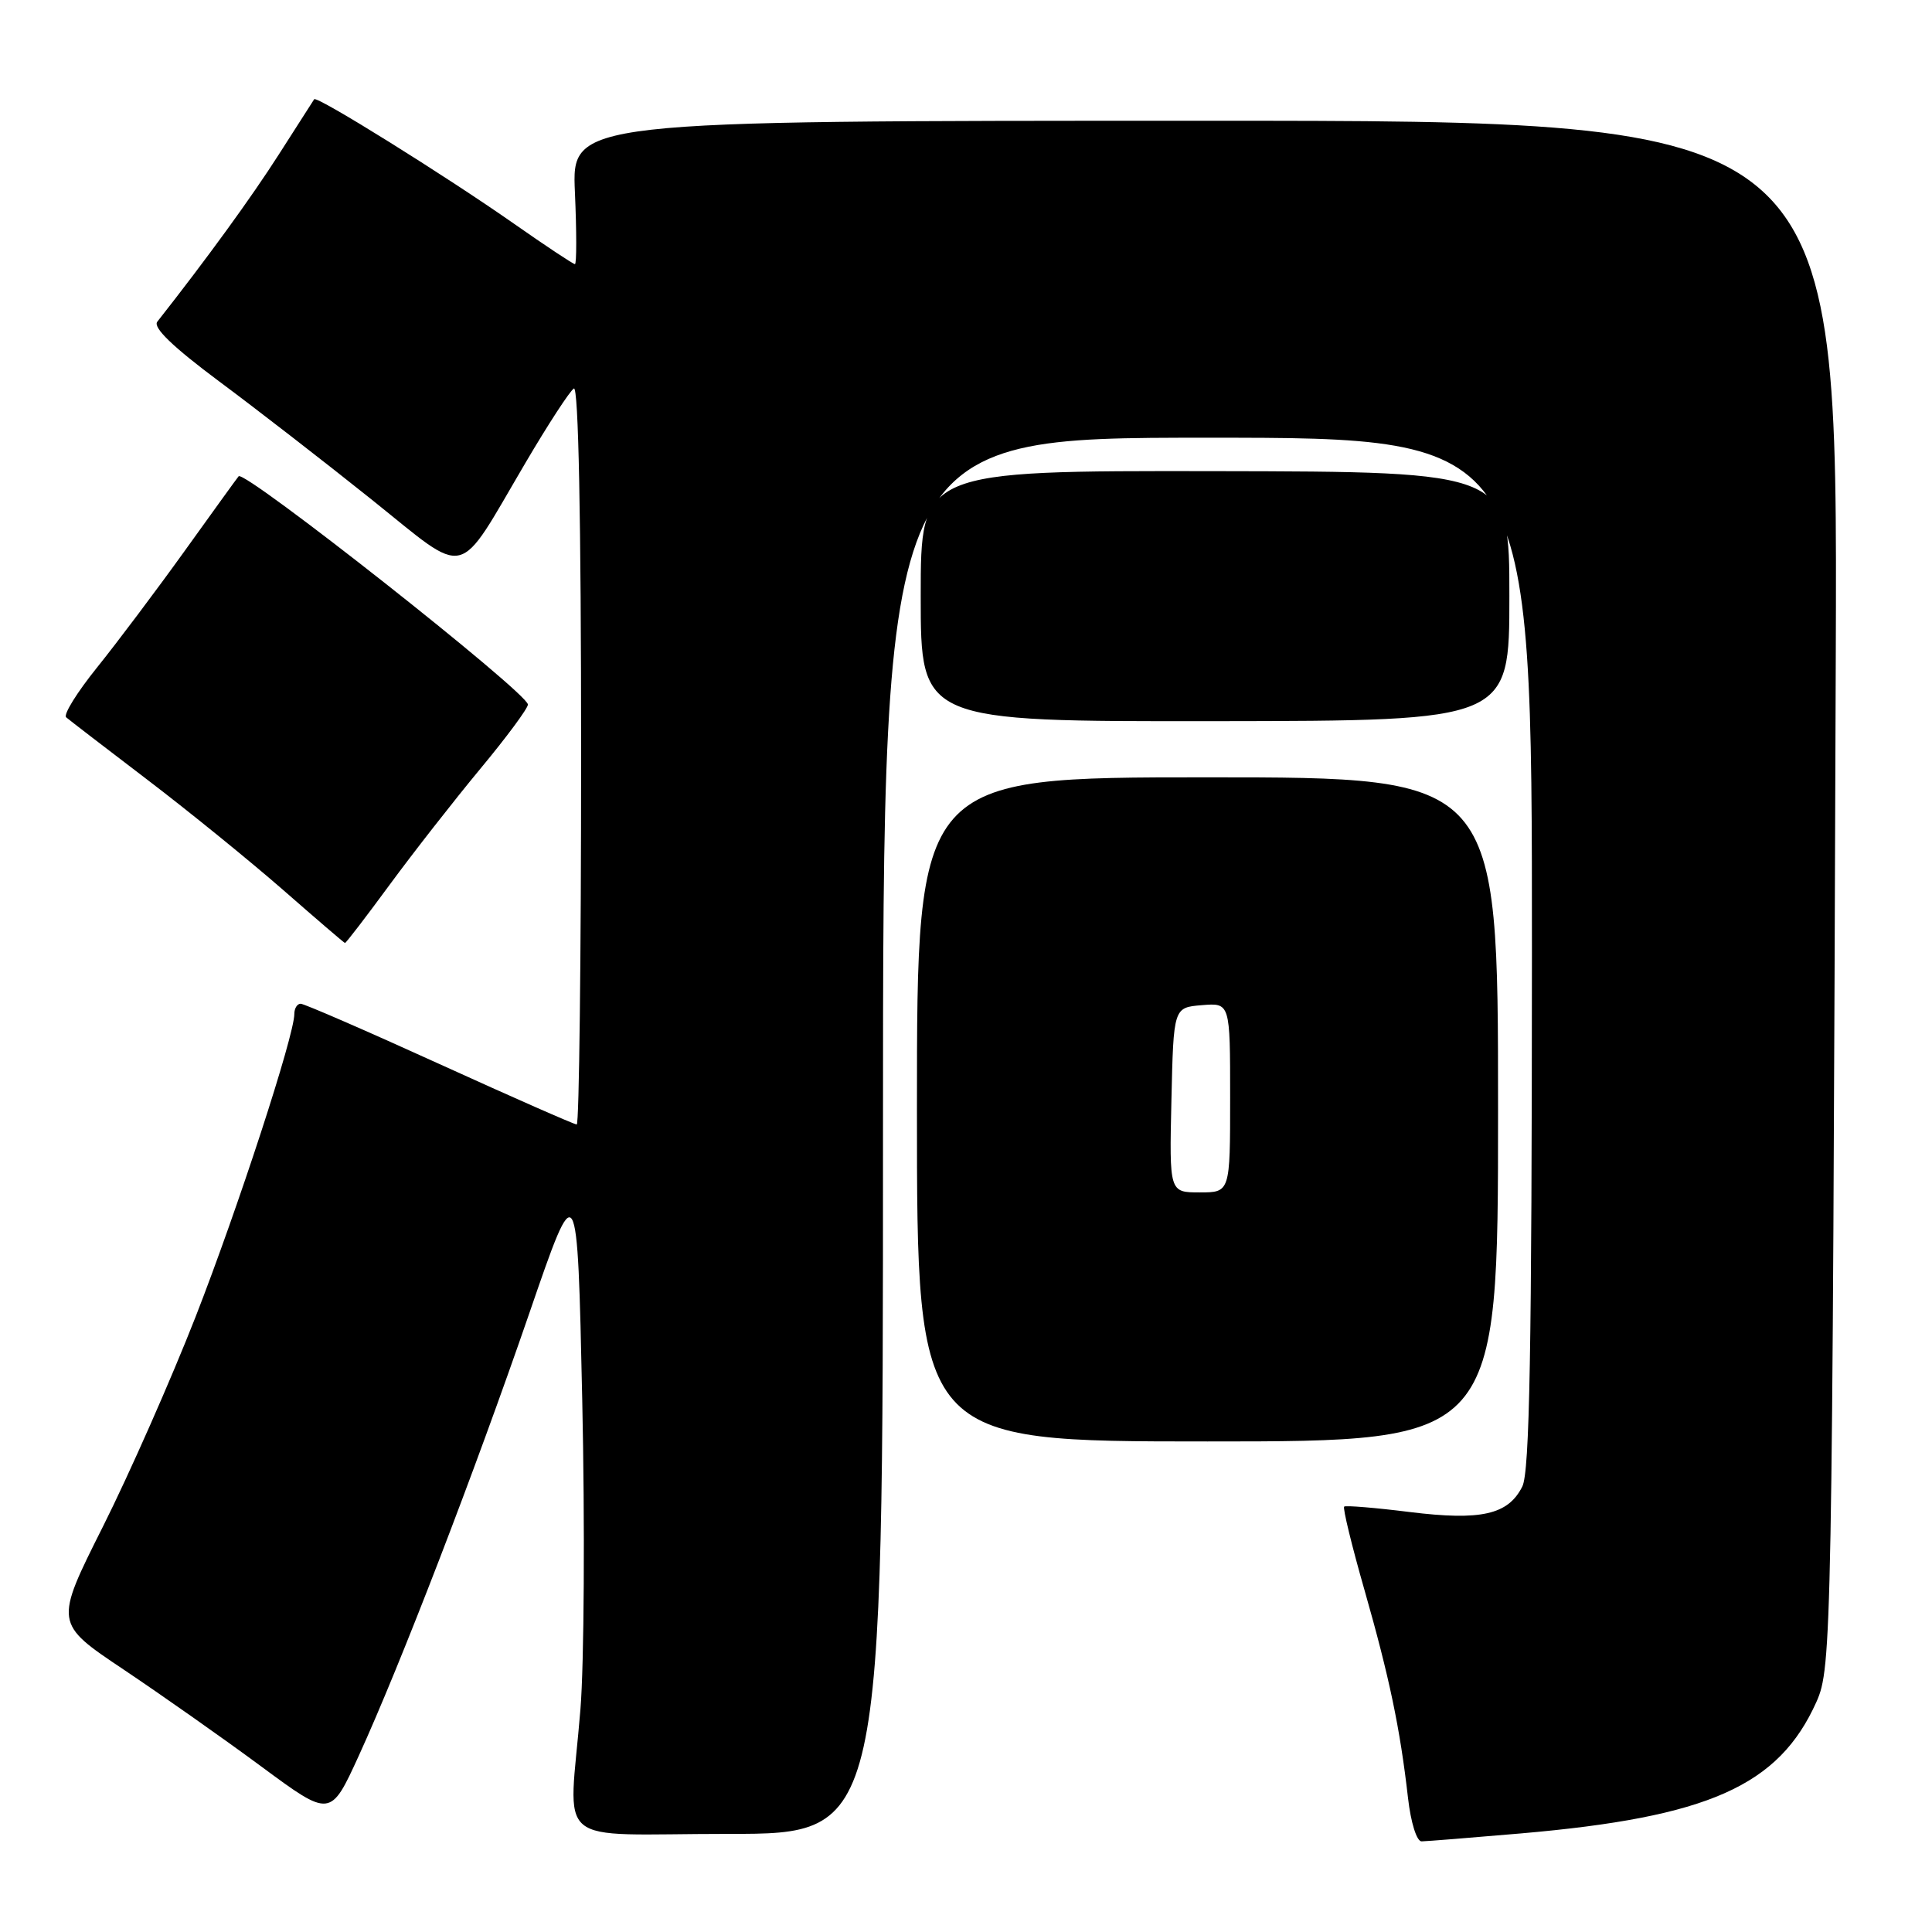 <?xml version="1.0" encoding="UTF-8" standalone="no"?>
<!DOCTYPE svg PUBLIC "-//W3C//DTD SVG 1.1//EN" "http://www.w3.org/Graphics/SVG/1.1/DTD/svg11.dtd" >
<svg xmlns="http://www.w3.org/2000/svg" xmlns:xlink="http://www.w3.org/1999/xlink" version="1.1" viewBox="0 0 256 256">
 <g >
 <path fill="currentColor"
d=" M 201.50 242.94 C 226.40 240.78 235.69 236.65 240.69 225.50 C 242.71 220.98 242.78 217.07 243.25 86.75 C 243.50 16.00 243.50 16.00 159.63 16.00 C 75.76 16.00 75.76 16.00 76.18 25.50 C 76.41 30.72 76.41 35.00 76.18 35.00 C 75.95 35.00 72.33 32.60 68.13 29.66 C 59.02 23.28 41.97 12.65 41.63 13.15 C 41.50 13.34 39.40 16.63 36.95 20.46 C 33.33 26.13 27.40 34.29 20.84 42.63 C 20.24 43.40 22.89 45.95 28.99 50.50 C 33.97 54.20 43.08 61.26 49.24 66.19 C 62.27 76.62 60.36 77.07 69.65 61.29 C 72.63 56.22 75.51 51.80 76.04 51.48 C 76.65 51.10 77.00 68.75 77.00 99.94 C 77.00 126.92 76.74 149.00 76.42 149.00 C 76.10 149.00 67.92 145.40 58.25 141.00 C 48.59 136.60 40.30 133.00 39.84 133.00 C 39.38 133.00 39.00 133.61 39.00 134.36 C 39.00 137.21 31.52 160.13 25.91 174.50 C 22.68 182.75 17.16 195.26 13.63 202.30 C 7.21 215.09 7.21 215.09 16.36 221.21 C 21.39 224.58 29.62 230.37 34.65 234.09 C 43.79 240.84 43.79 240.84 47.53 232.67 C 53.04 220.62 62.90 195.03 70.14 174.00 C 76.50 155.50 76.50 155.50 77.15 185.50 C 77.51 202.00 77.40 220.45 76.91 226.50 C 75.40 245.18 72.81 243.00 96.50 243.00 C 117.00 243.00 117.00 243.00 117.00 150.50 C 117.00 58.00 117.00 58.00 160.00 58.00 C 203.00 58.00 203.00 58.00 202.99 126.25 C 202.97 179.03 202.69 195.06 201.71 196.98 C 199.83 200.71 196.26 201.52 186.78 200.35 C 182.23 199.78 178.33 199.46 178.11 199.63 C 177.90 199.80 179.11 204.79 180.81 210.72 C 184.09 222.21 185.52 229.01 186.57 238.25 C 186.94 241.50 187.72 244.00 188.37 243.99 C 188.99 243.98 194.90 243.51 201.50 242.94 Z  M 198.50 147.00 C 198.50 103.00 198.50 103.00 160.00 103.00 C 121.50 103.00 121.50 103.00 121.50 147.00 C 121.50 191.00 121.50 191.00 160.00 191.00 C 198.50 191.00 198.50 191.00 198.50 147.00 Z  M 51.62 117.25 C 54.75 112.99 60.17 106.06 63.66 101.85 C 67.15 97.65 69.98 93.82 69.95 93.35 C 69.87 91.76 32.39 62.20 31.62 63.11 C 31.43 63.32 28.22 67.78 24.47 73.00 C 20.72 78.22 15.49 85.18 12.84 88.47 C 10.20 91.75 8.36 94.71 8.77 95.05 C 9.17 95.40 14.00 99.11 19.50 103.30 C 25.00 107.49 33.10 114.07 37.50 117.91 C 41.90 121.76 45.59 124.93 45.71 124.95 C 45.83 124.98 48.49 121.51 51.62 117.25 Z  M 200.00 79.00 C 200.00 62.50 200.00 62.50 161.00 62.43 C 122.00 62.37 122.00 62.37 122.00 78.99 C 122.00 95.60 122.00 95.60 161.00 95.56 C 200.00 95.51 200.00 95.51 200.00 79.00 Z  M 155.22 145.75 C 155.50 133.50 155.50 133.50 159.25 133.19 C 163.00 132.88 163.00 132.88 163.00 145.44 C 163.00 158.00 163.00 158.00 158.97 158.00 C 154.94 158.00 154.94 158.00 155.22 145.75 Z "/>
</g>
</svg>